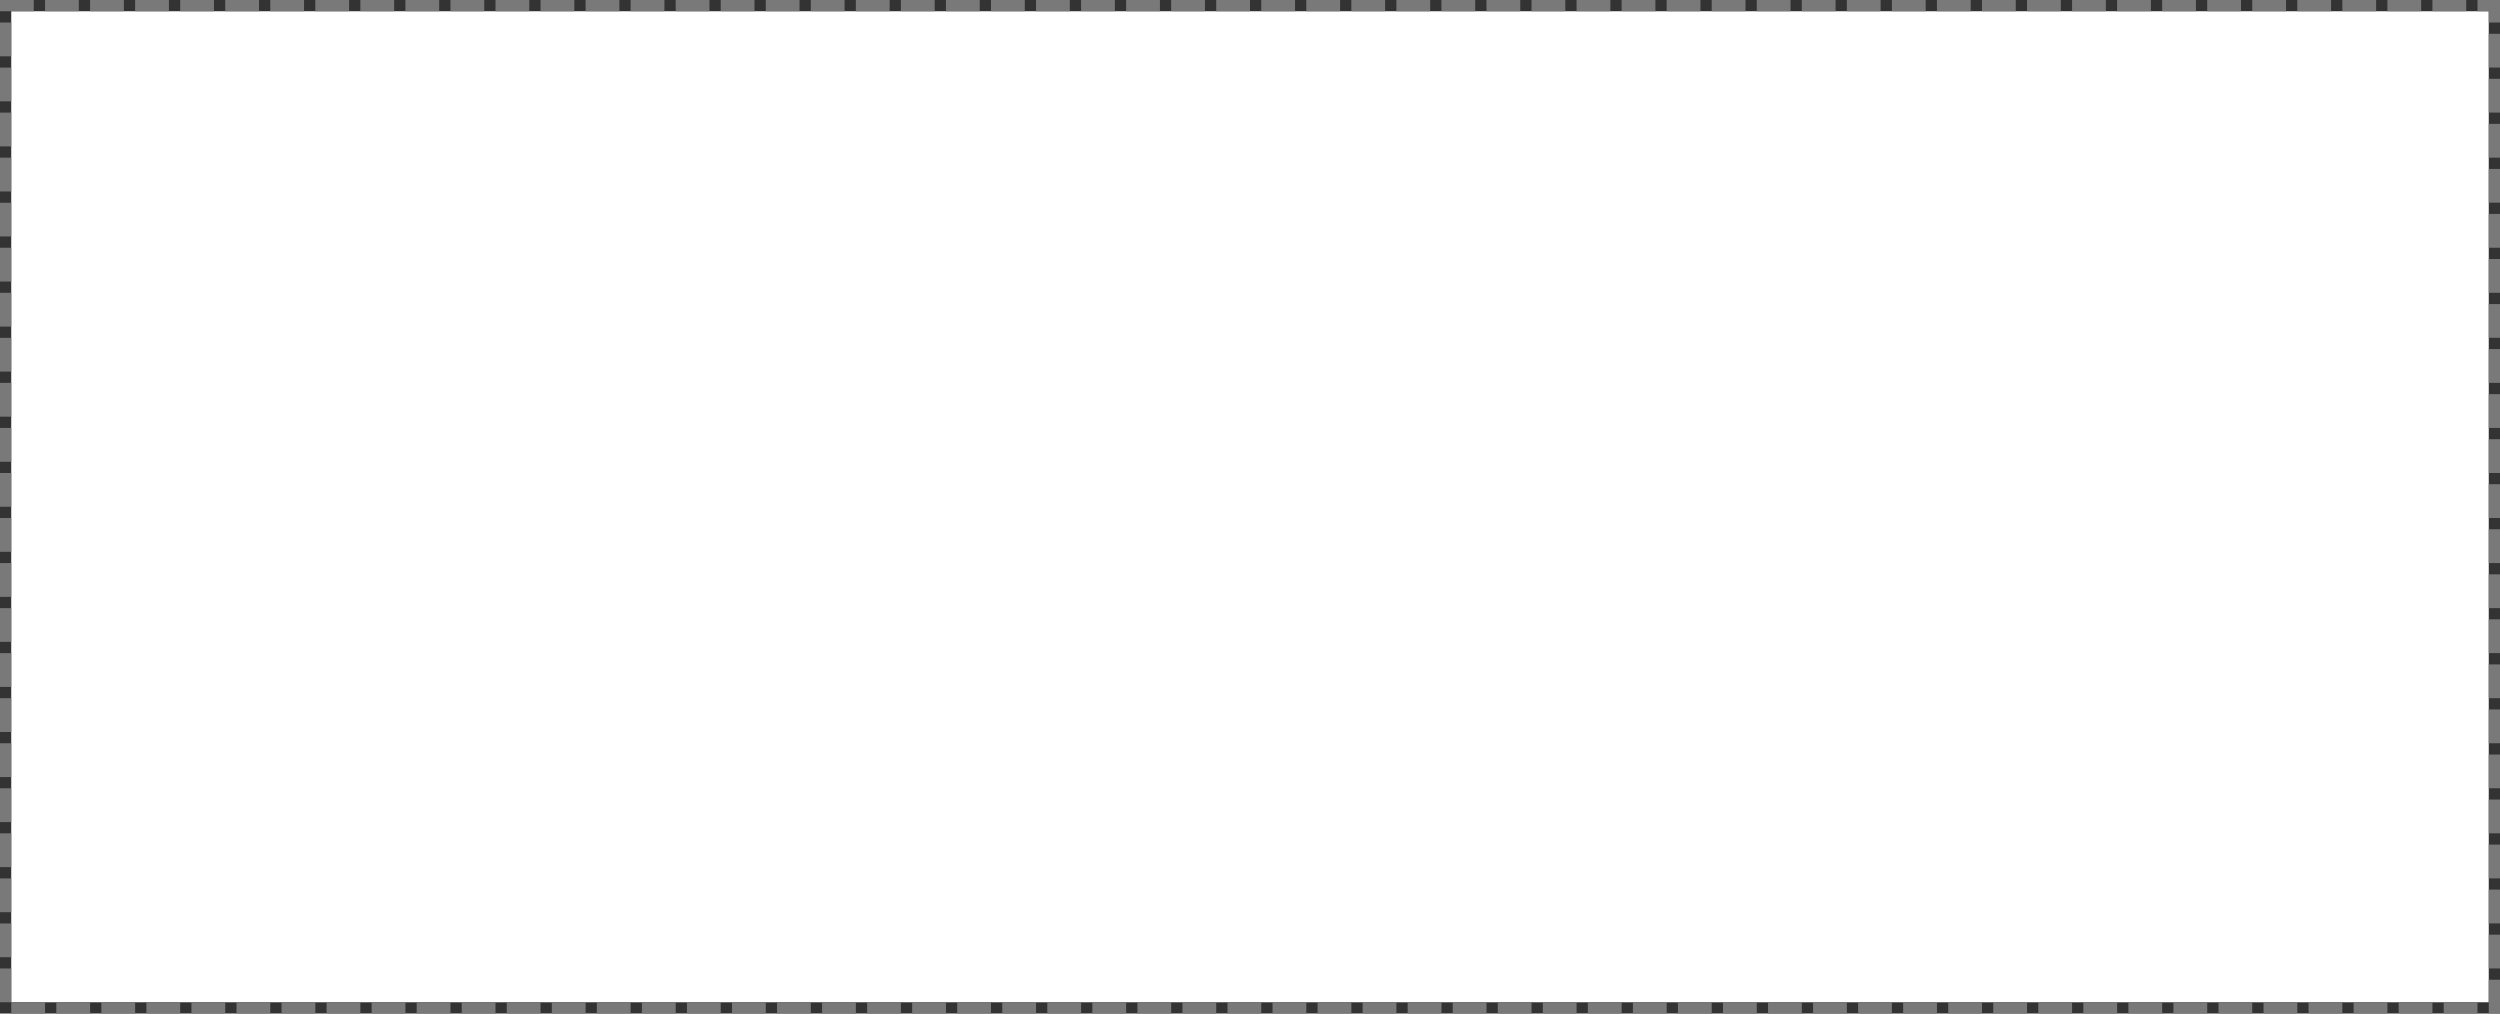 ﻿<?xml version="1.0" encoding="utf-8"?>
<svg version="1.1" xmlns:xlink="http://www.w3.org/1999/xlink" width="222px" height="90px" xmlns="http://www.w3.org/2000/svg">
  <rect width="100%" height="100%" fill="#333333" stroke="none"/>
  <g transform="matrix(1 0 0 1 -225 -6582 )">
    <path d="M 226 6583  L 446 6583  L 446 6671  L 226 6671  L 226 6583  Z " fill-rule="nonzero" fill="#ffffff" stroke="none" />
    <path d="M 225.5 6582.5  L 446.5 6582.5  L 446.5 6671.5  L 225.5 6671.5  L 225.5 6582.5  Z " stroke-width="1" stroke-dasharray="3,1" stroke="#797979" fill="none" stroke-dashoffset="0.5" />
  </g>
</svg>
